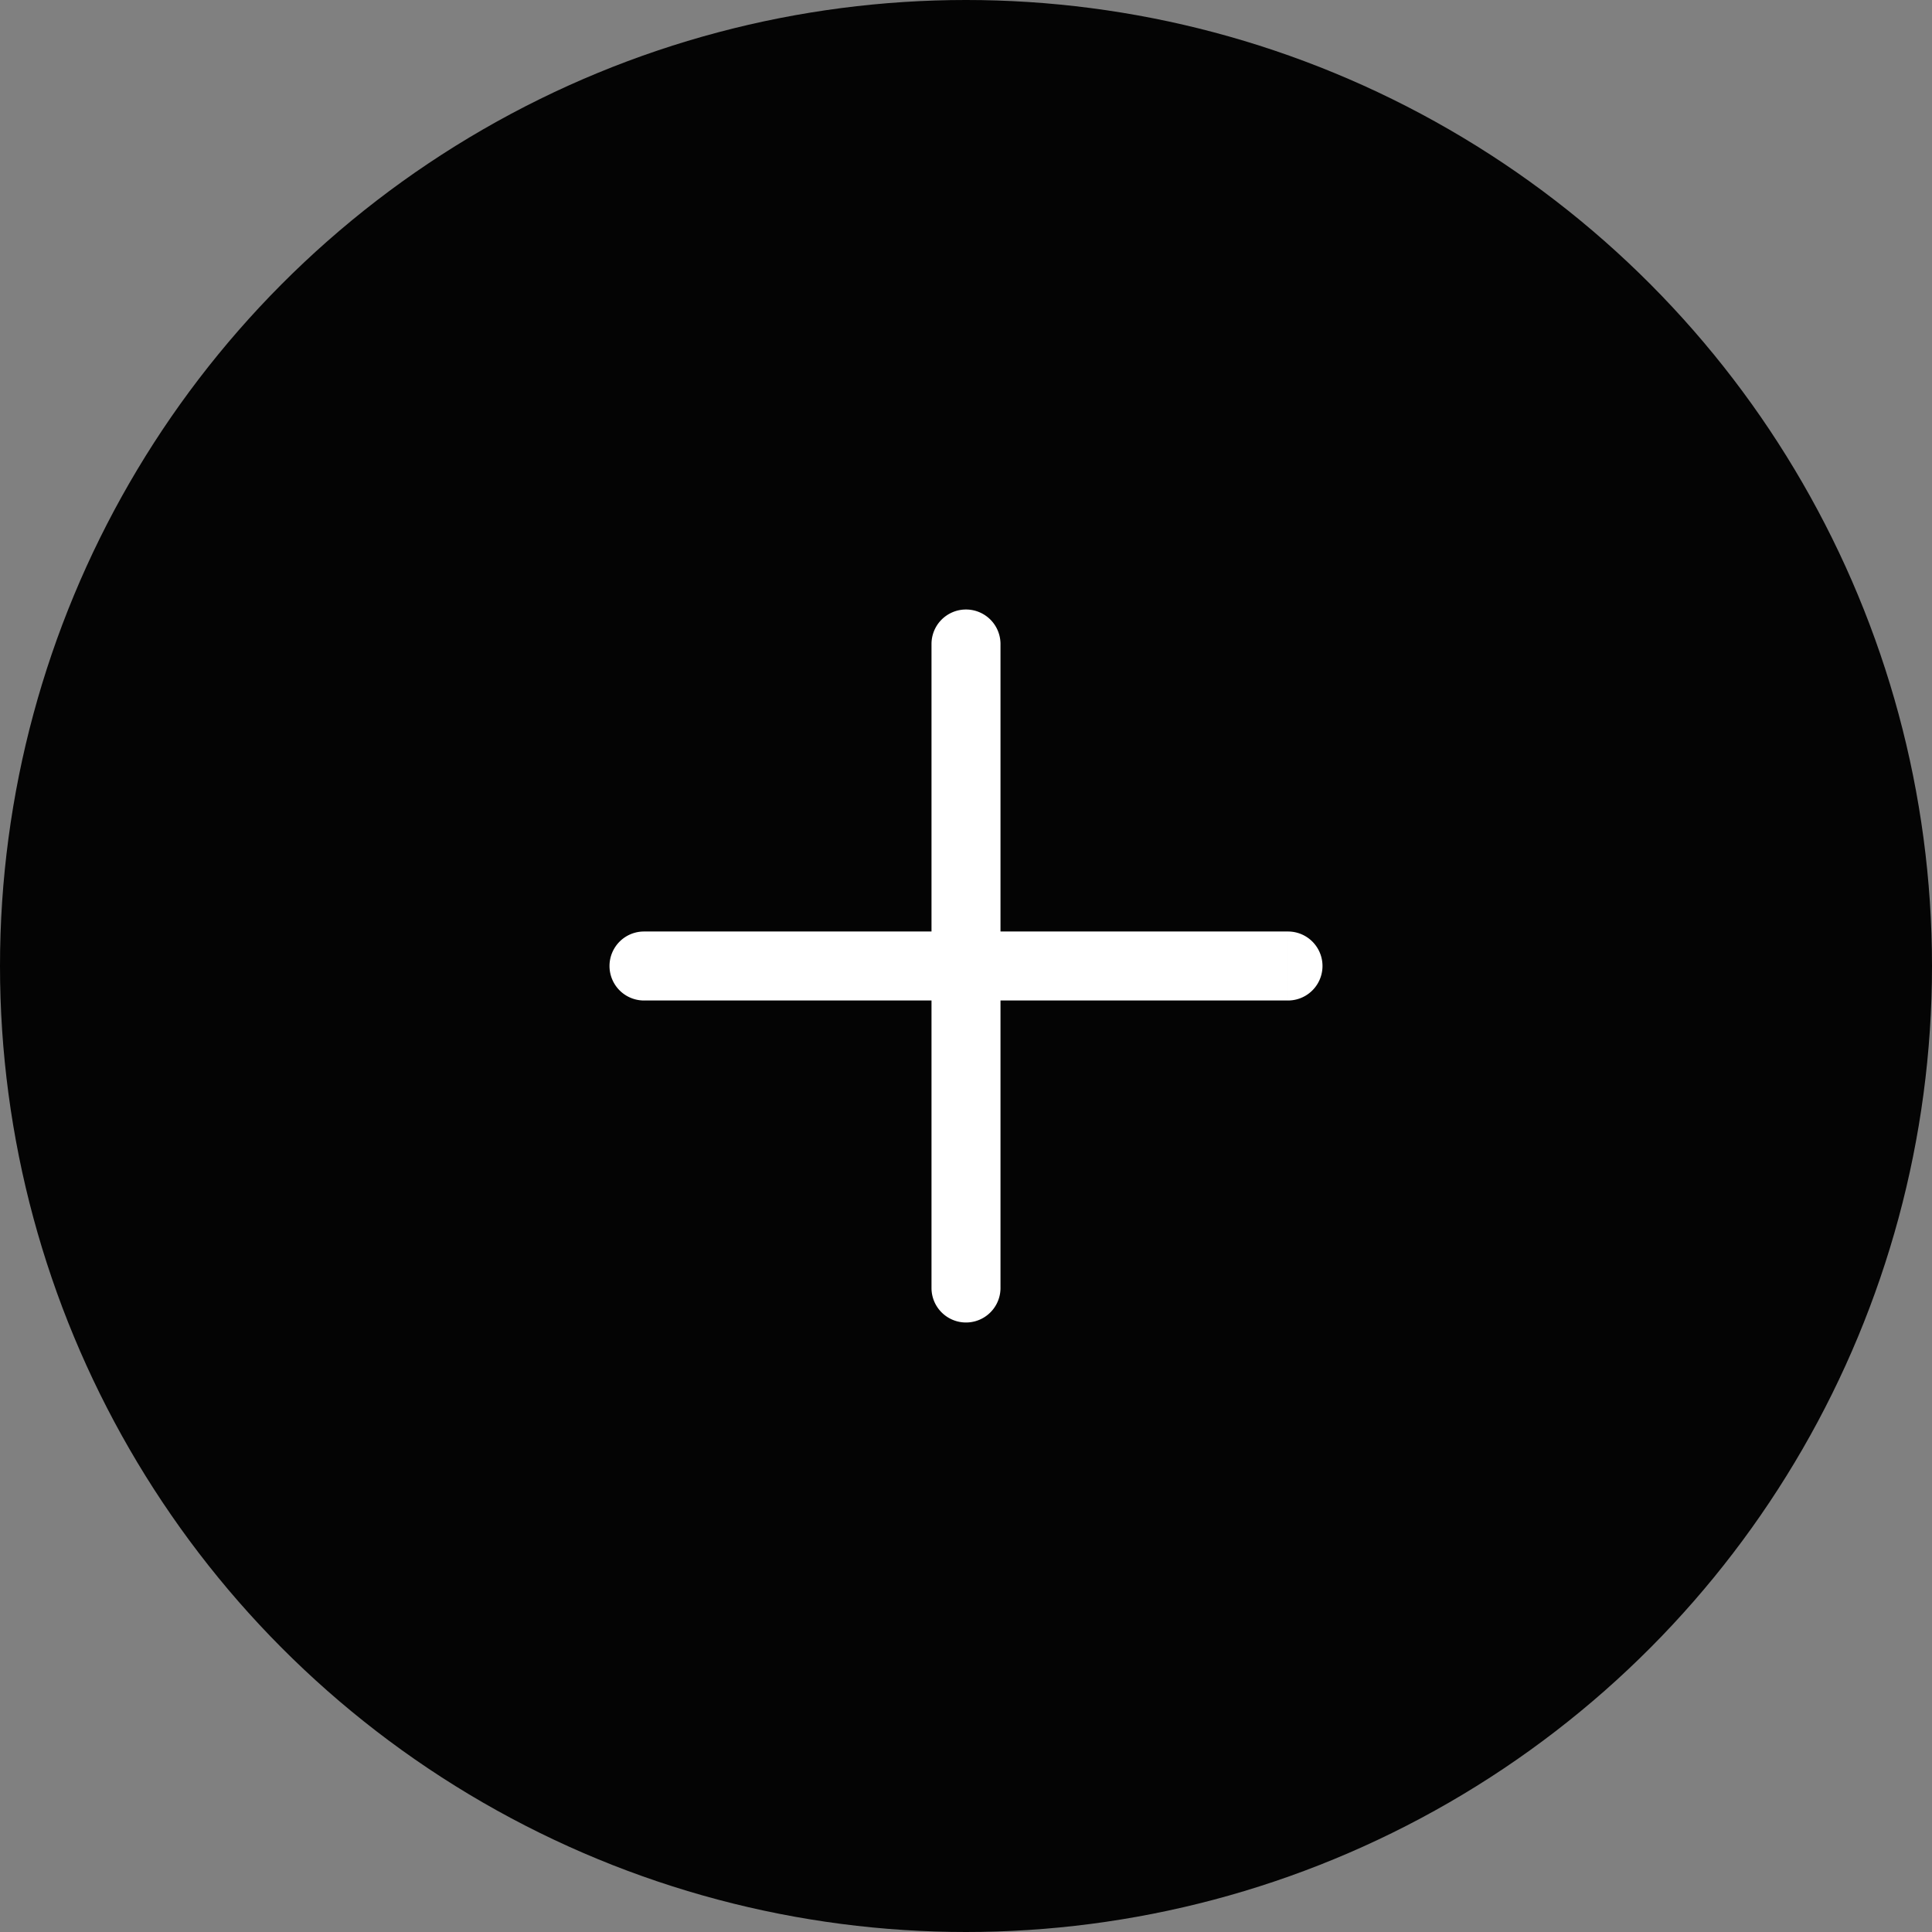 <svg width="48" height="48" fill="none" xmlns="http://www.w3.org/2000/svg">
  <rect width="100%" height="100%" fill="#808080" stroke="none"/>
  <circle cx="24" cy="24" r="24" fill="#040404"/>
  <path d="M32 24.857a.857.857 0 1 0 0-1.714v1.714Zm-16-1.714a.857.857 0 1 0 0 1.714v-1.714ZM24.857 16a.857.857 0 1 0-1.714 0h1.714Zm-1.714 16a.857.857 0 1 0 1.714 0h-1.714ZM32 23.143H16v1.714h16v-1.714ZM23.143 16v16h1.714V16h-1.714Z" fill="#fff"/>
</svg>